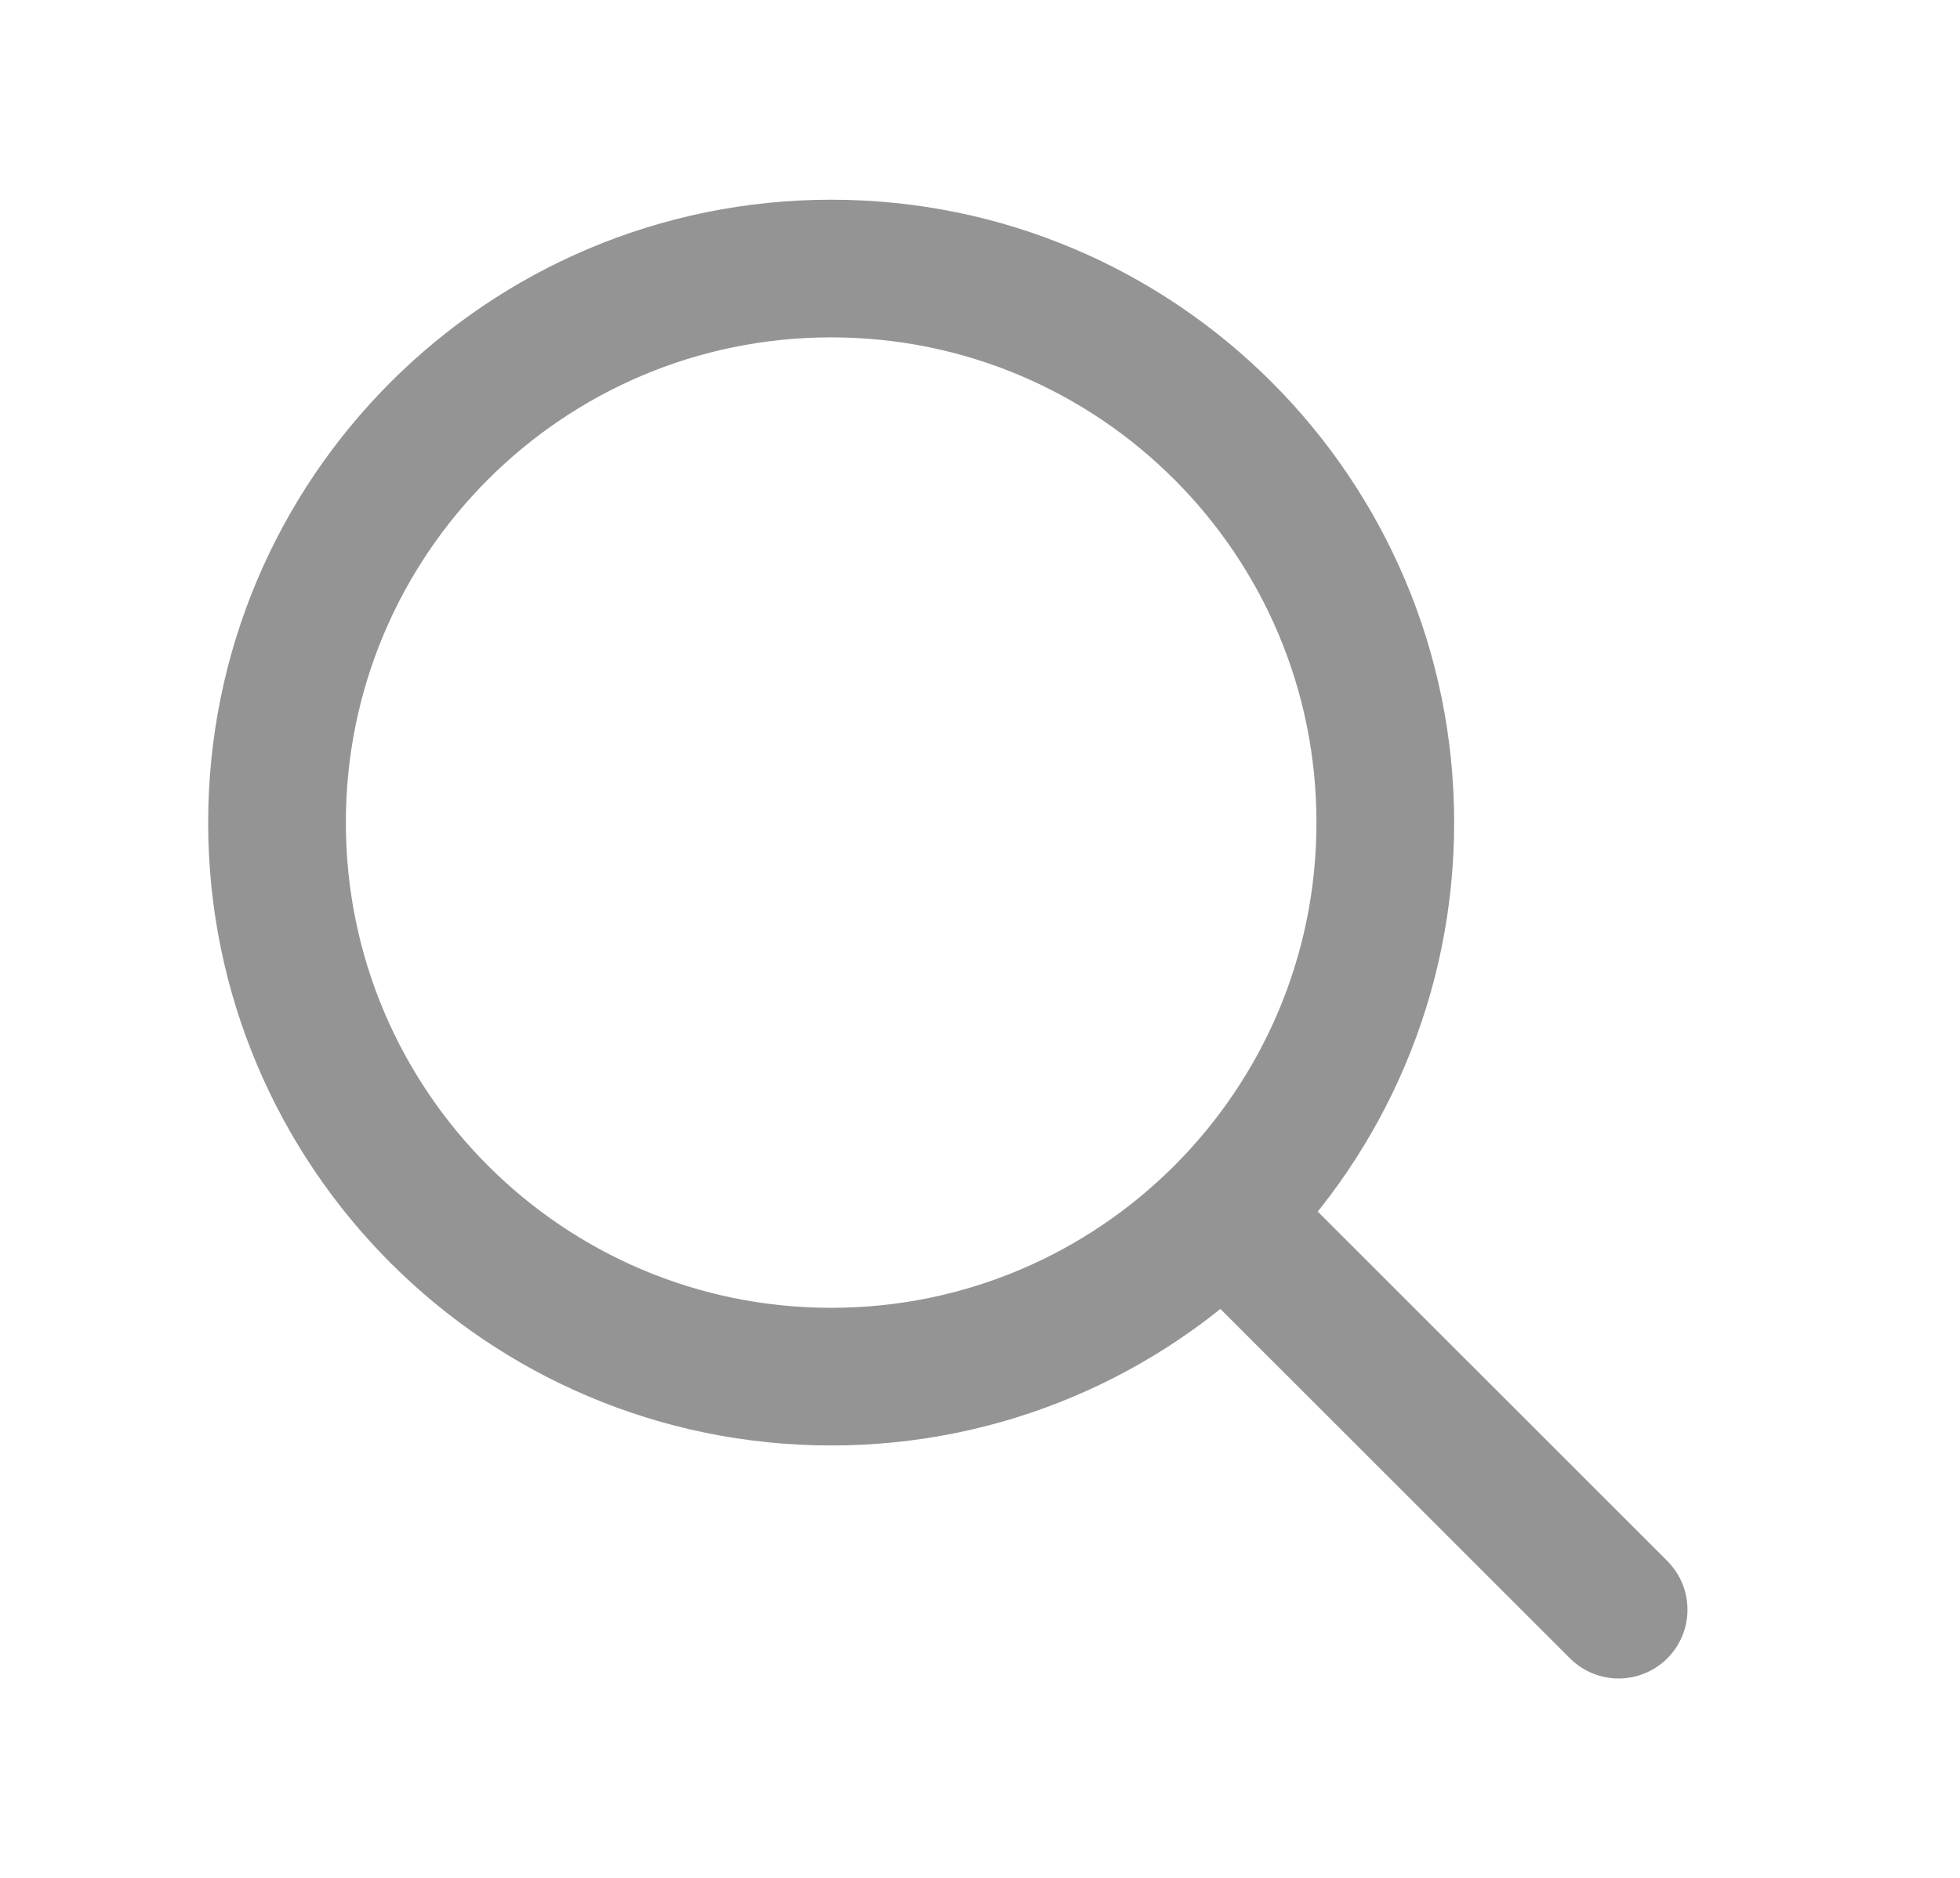 <svg width="24" height="23" viewBox="0 0 24 23" fill="none" xmlns="http://www.w3.org/2000/svg">
<path d="M15.534 15.43L19.82 19.715" stroke="#949494" stroke-width="1.686" stroke-linecap="round" stroke-linejoin="round"/>
<path d="M10.178 16.861C13.925 16.861 16.963 13.823 16.963 10.075C16.963 6.327 13.925 3.289 10.178 3.289C6.43 3.289 3.392 6.327 3.392 10.075C3.392 13.823 6.43 16.861 10.178 16.861Z" stroke="#949494" stroke-width="1.686" stroke-linecap="round" stroke-linejoin="round"/>
</svg>
